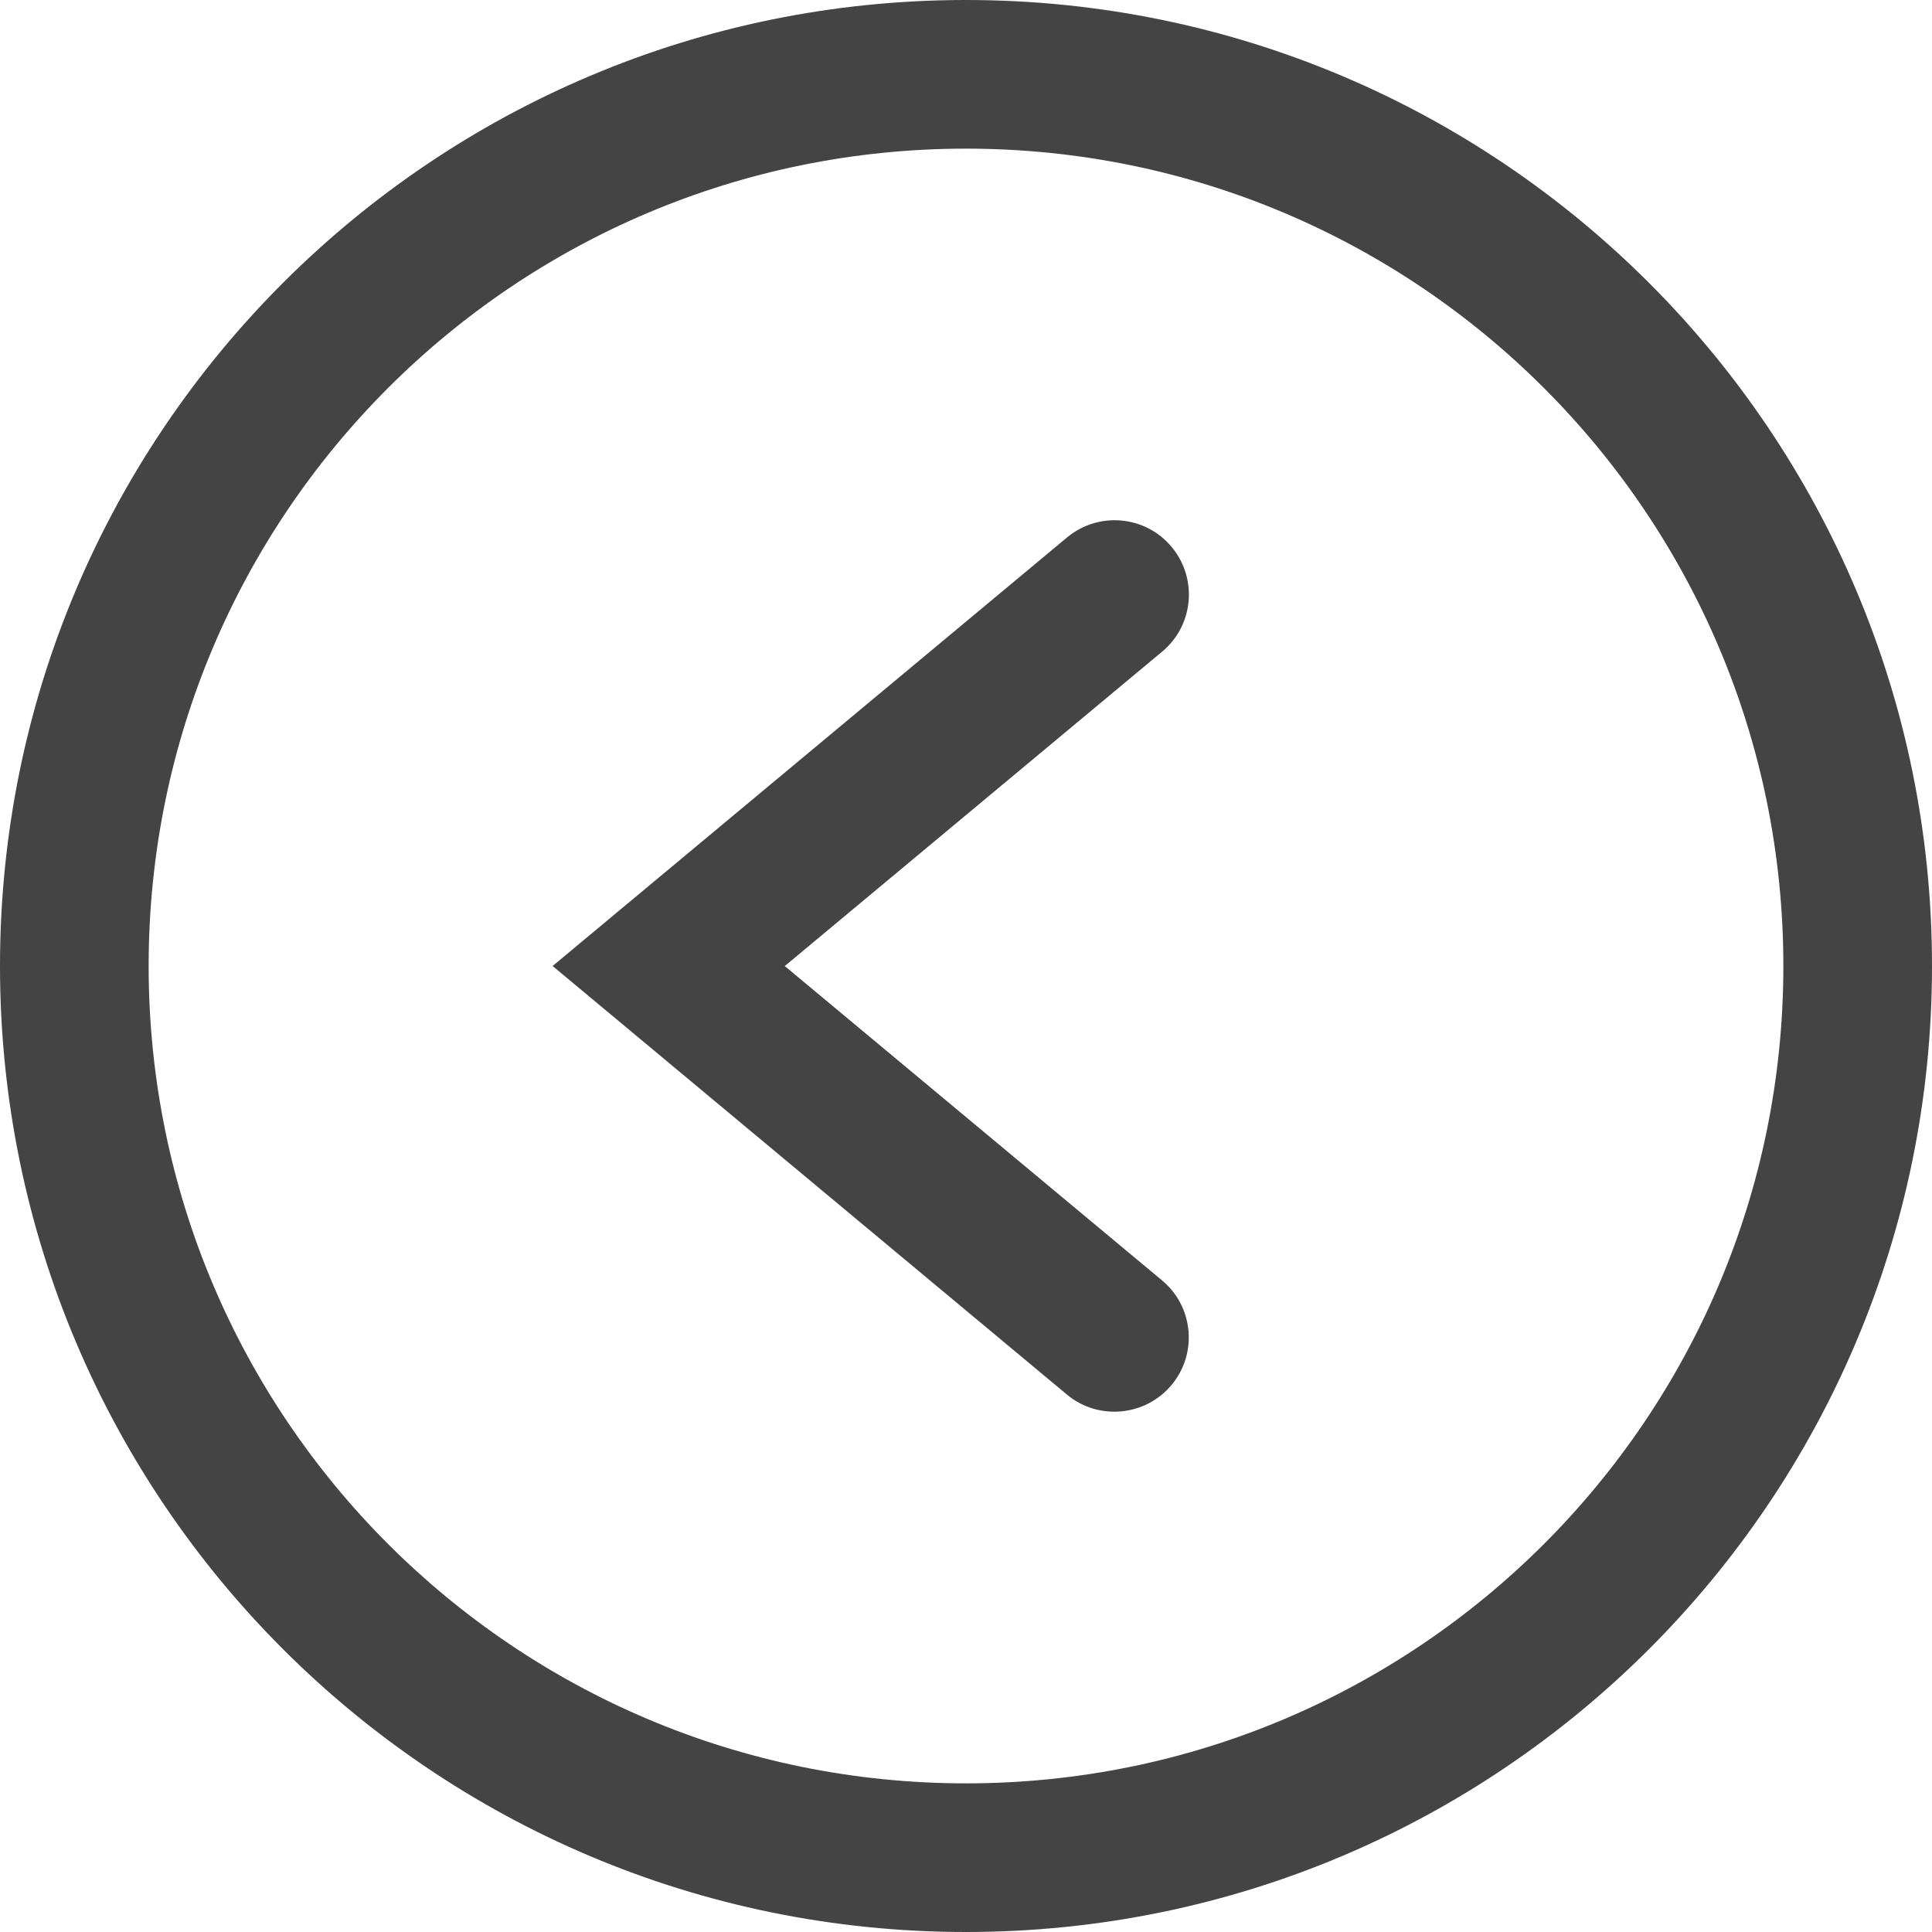 <svg xmlns="http://www.w3.org/2000/svg" width="32" height="32" viewBox="0 0 32 32"><path fill="#444" d="M16 29.538c-7.477 0-13.538-6.06-13.538-13.538S8.522 2.462 16 2.462c7.477 0 13.538 6.06 13.538 13.538S23.478 29.538 16 29.538zM16 32c8.837 0 16-7.163 16-16S24.837 0 16 0 0 7.163 0 16s7.163 16 16 16z"/><path fill="#444" d="M19.25 10.792l-7.386 6.154v-1.89l7.385 6.153c.52.433.59 1.21.156 1.73s-1.21.594-1.733.16L9.153 16l8.52-7.098c.523-.435 1.3-.365 1.734.158s.365 1.298-.158 1.733z"/></svg>